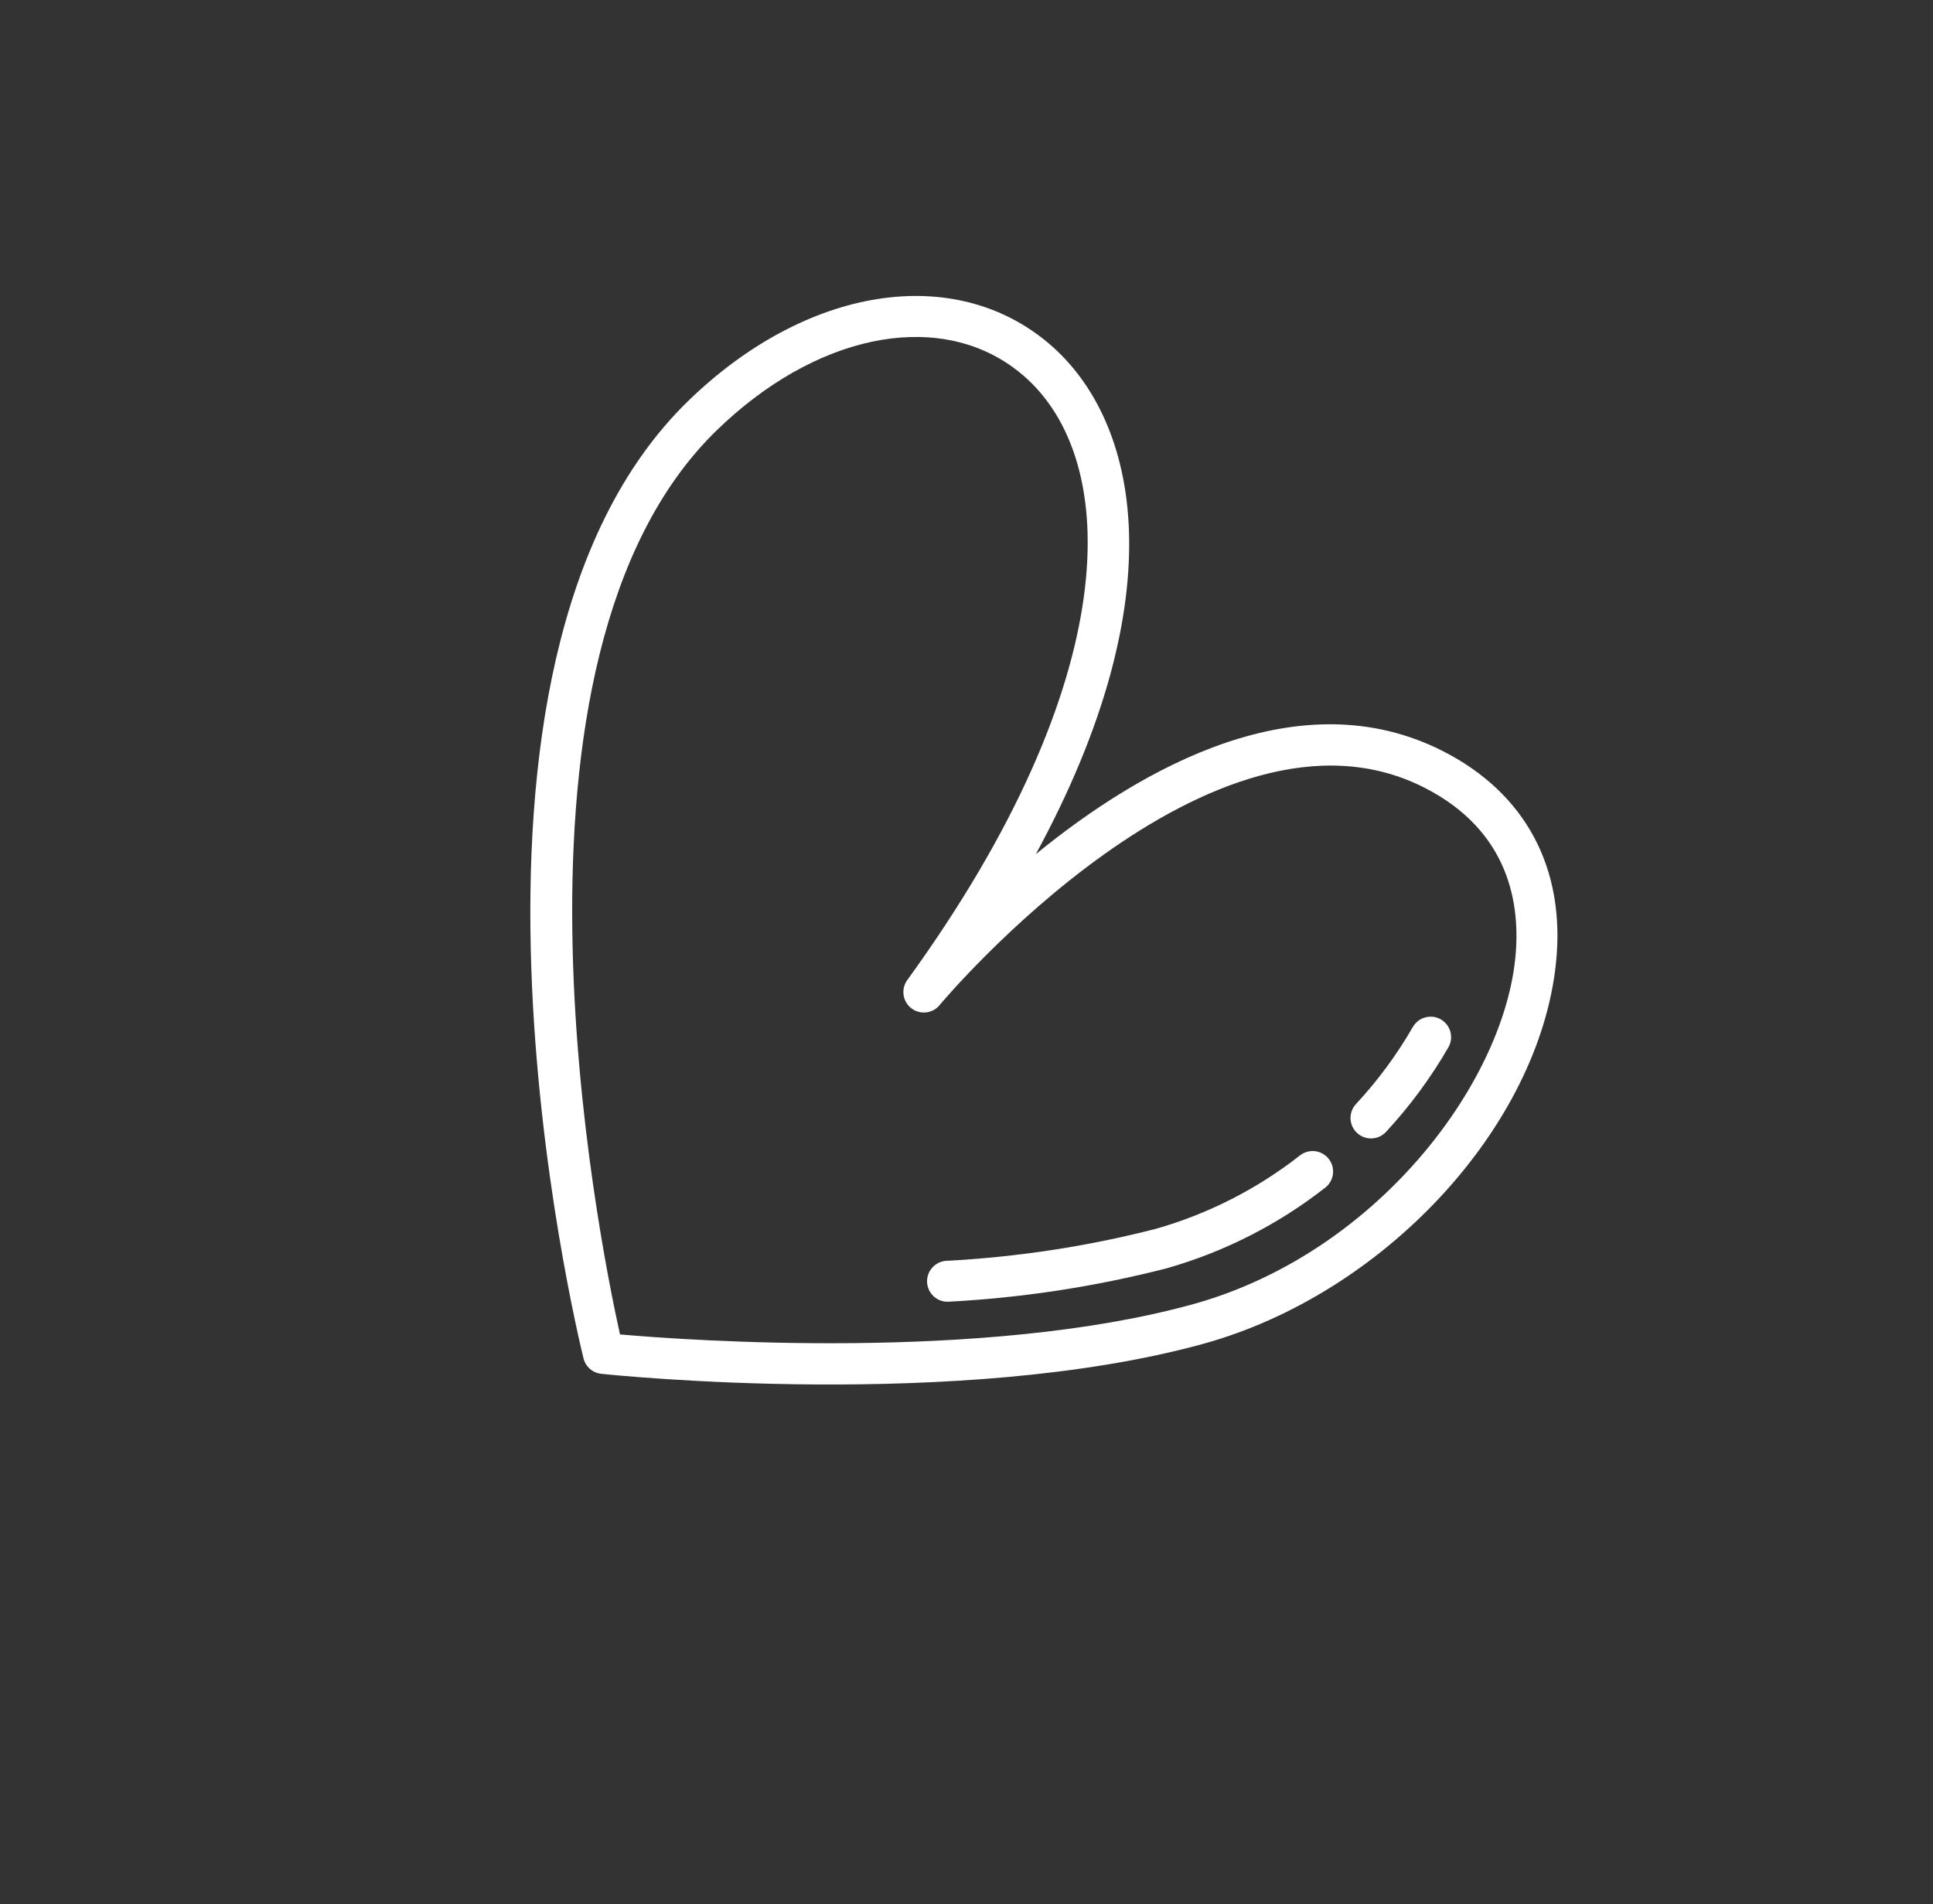 <svg width="68" height="67" viewBox="0 0 68 67" fill="none" xmlns="http://www.w3.org/2000/svg">
<rect x="0" y="0" width="68" height="67" fill="#333333" stroke="none"/>
<g clip-path="url(#clip0_1048_464)">
<path d="M20.527 47.794C20.562 47.938 20.641 48.067 20.752 48.164C20.864 48.262 21.002 48.322 21.149 48.338C21.66 48.392 33.756 49.634 42.305 47.29C48.687 45.54 54.149 39.644 54.739 33.867C55.078 30.551 53.666 27.909 50.764 26.431C45.737 23.87 40.197 26.988 36.44 30.053C41.389 20.941 40.055 14.816 36.947 12.129C33.603 9.241 28.365 10.063 24.2 14.118C14.651 23.416 20.282 46.803 20.527 47.794ZM25.204 15.15C28.644 11.8 32.839 10.921 35.606 12.903C35.743 13.001 35.875 13.106 36.006 13.218C39.469 16.213 39.553 23.945 31.93 34.465C31.813 34.616 31.761 34.807 31.785 34.997C31.808 35.186 31.907 35.359 32.058 35.476C32.209 35.593 32.4 35.645 32.59 35.621C32.779 35.597 32.952 35.499 33.069 35.347C33.164 35.233 42.666 23.922 50.109 27.715C53.102 29.238 53.5 31.823 53.305 33.721C52.847 38.204 48.365 44.135 41.923 45.902C34.605 47.909 24.216 47.163 21.81 46.953C21.047 43.512 16.97 23.168 25.204 15.15Z" fill="white"/>
<path d="M32.914 45.668C33.049 45.765 33.214 45.812 33.38 45.801C35.962 45.664 38.524 45.272 41.028 44.63C43.058 44.055 44.957 43.09 46.617 41.79C46.692 41.732 46.755 41.66 46.802 41.577C46.848 41.495 46.879 41.405 46.891 41.311C46.902 41.217 46.895 41.122 46.871 41.03C46.846 40.939 46.803 40.854 46.745 40.779C46.687 40.704 46.615 40.642 46.533 40.595C46.45 40.548 46.36 40.518 46.266 40.506C46.172 40.494 46.077 40.501 45.986 40.526C45.895 40.551 45.809 40.594 45.734 40.652C44.223 41.837 42.495 42.717 40.647 43.241C38.237 43.858 35.771 44.234 33.286 44.363C33.138 44.373 32.996 44.428 32.881 44.522C32.765 44.615 32.681 44.742 32.64 44.885C32.6 45.027 32.604 45.179 32.653 45.319C32.702 45.46 32.794 45.581 32.914 45.668Z" fill="white"/>
<path d="M47.741 39.865C47.763 39.886 47.786 39.905 47.811 39.922C47.954 40.025 48.129 40.071 48.303 40.053C48.478 40.035 48.64 39.954 48.759 39.825C49.599 38.919 50.335 37.921 50.952 36.85C50.999 36.768 51.03 36.677 51.042 36.584C51.054 36.49 51.047 36.395 51.022 36.303C50.997 36.212 50.955 36.127 50.897 36.052C50.839 35.977 50.767 35.914 50.685 35.867C50.603 35.82 50.512 35.79 50.418 35.778C50.325 35.766 50.229 35.773 50.138 35.798C50.047 35.822 49.961 35.865 49.886 35.923C49.812 35.981 49.749 36.053 49.702 36.135C49.139 37.112 48.467 38.023 47.699 38.849C47.57 38.99 47.502 39.175 47.51 39.366C47.518 39.557 47.601 39.736 47.741 39.865Z" fill="white"/>
</g>
<defs>
<clipPath id="clip0_1048_464">
<rect width="48" height="48" fill="white" transform="translate(28) rotate(35.616)"/>
</clipPath>
</defs>
</svg>
